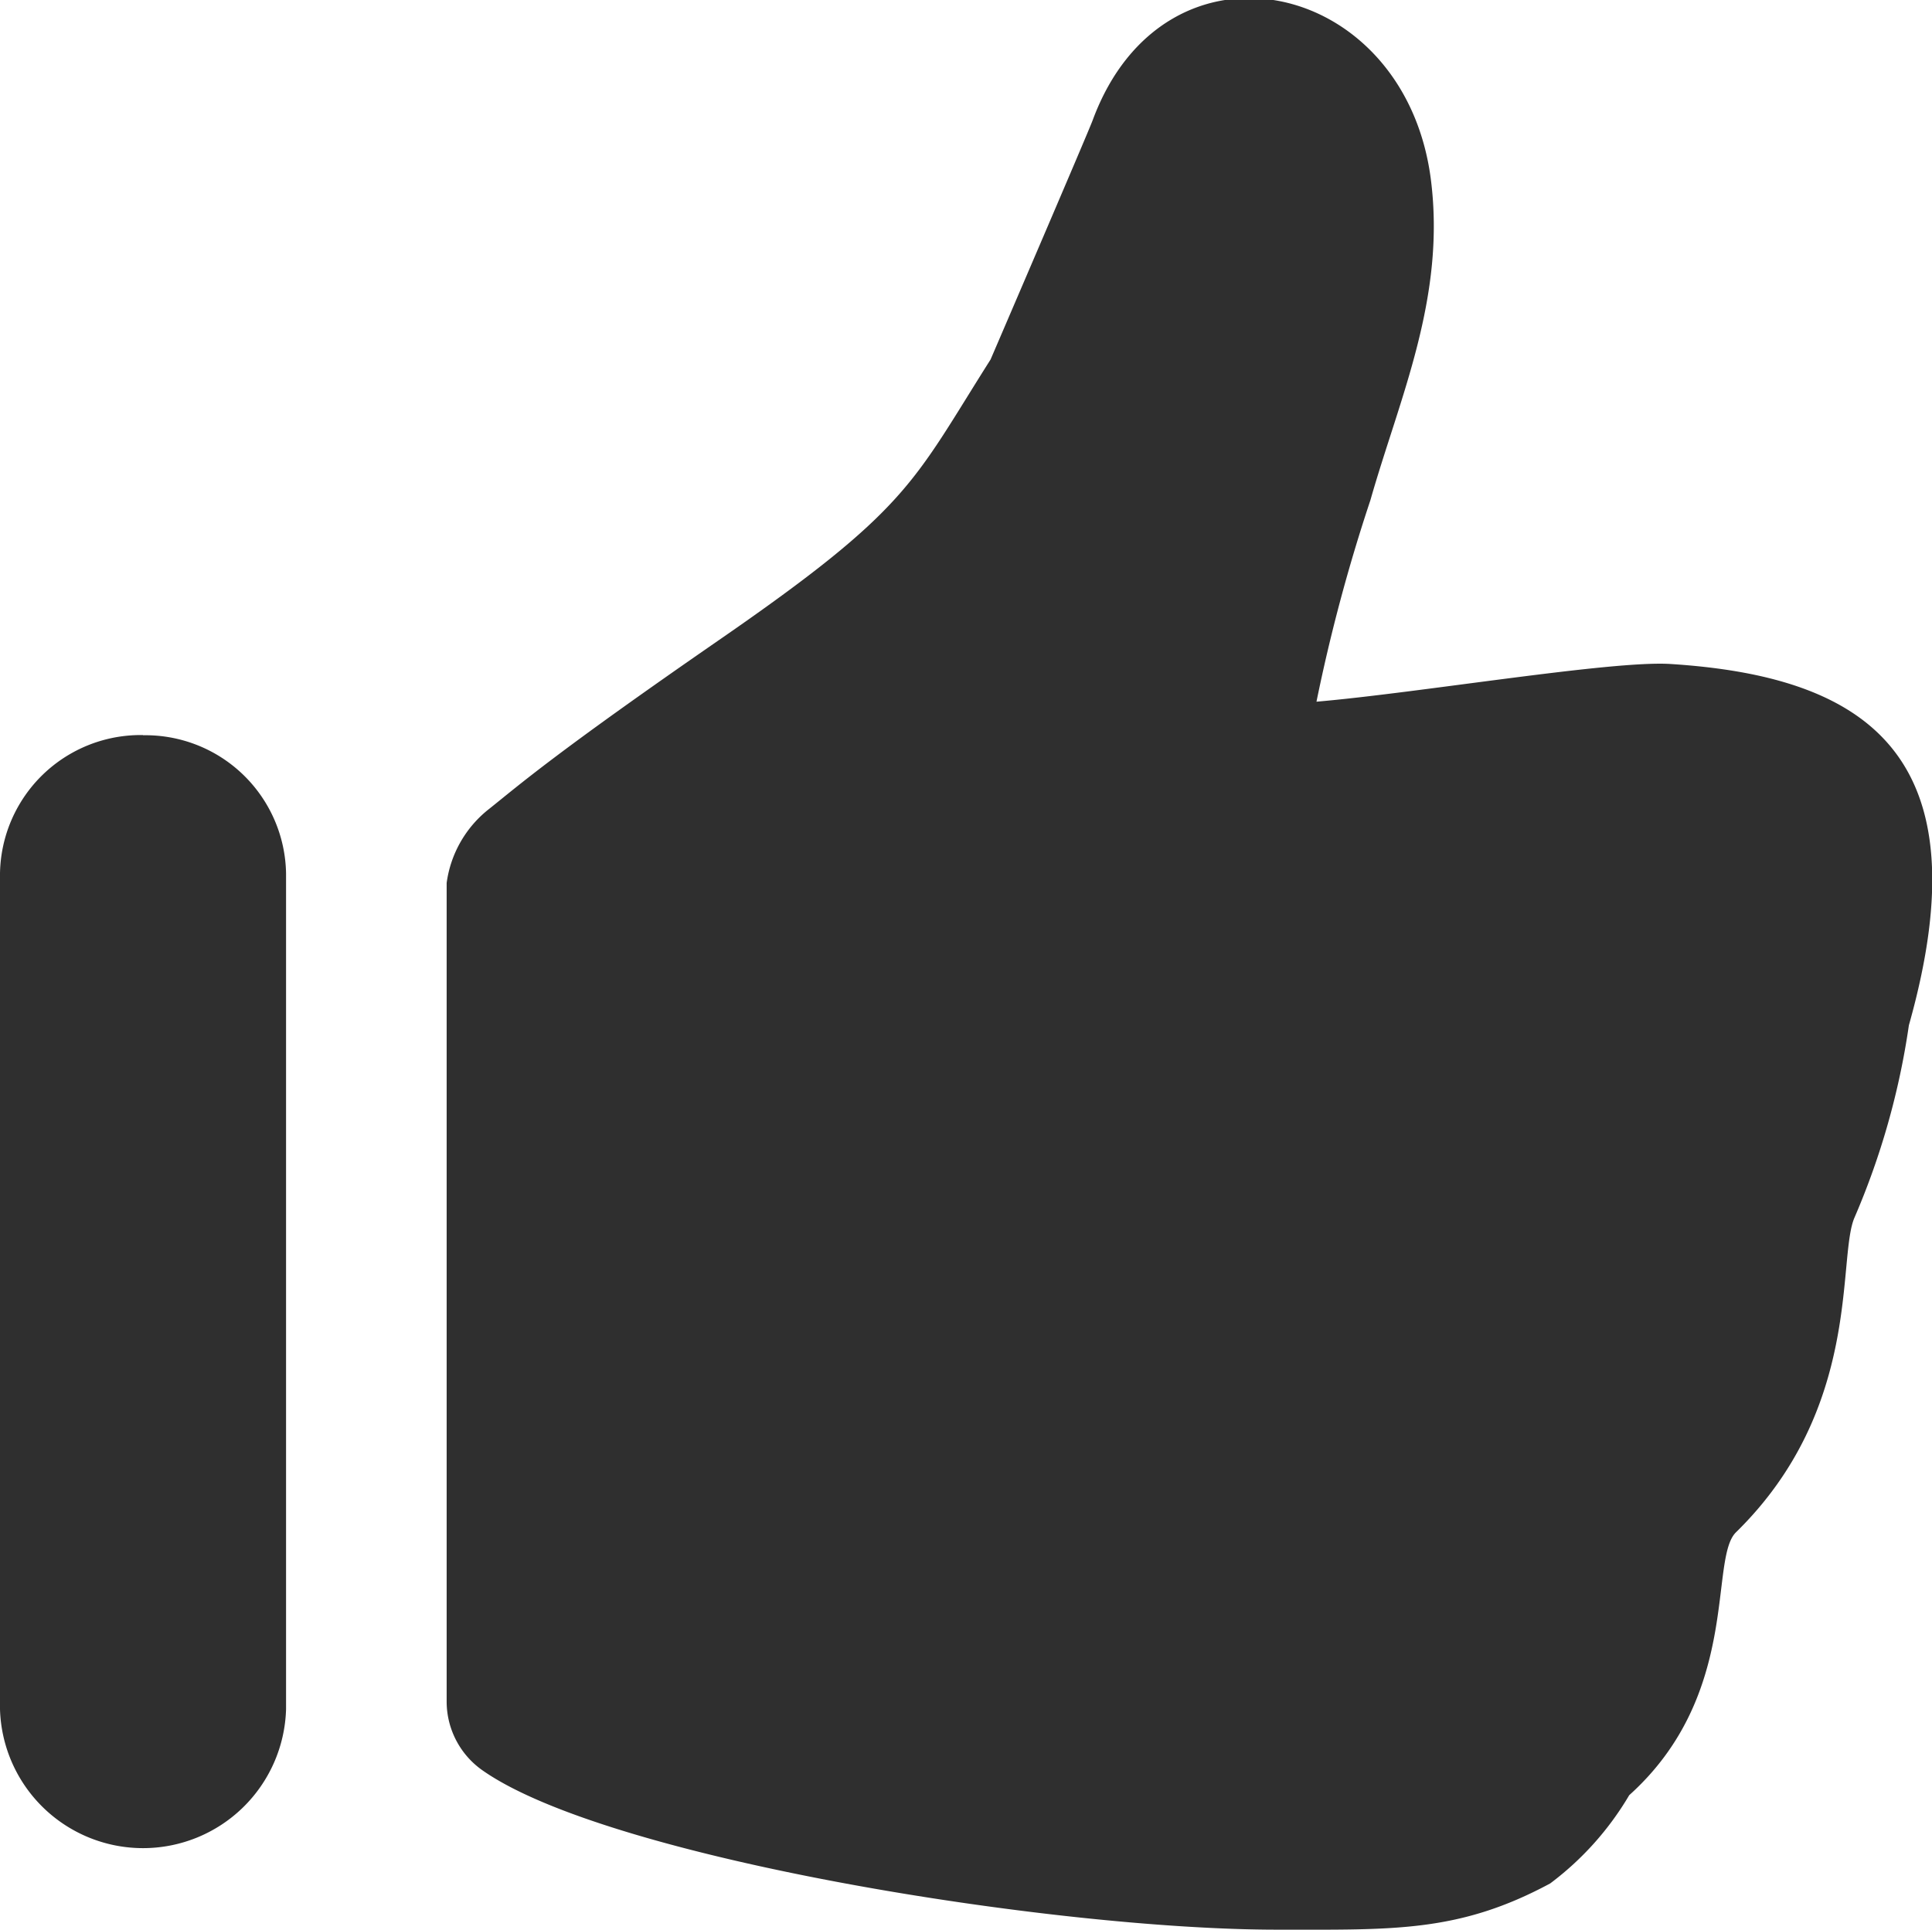 <svg xmlns="http://www.w3.org/2000/svg" width="32" height="31.969" viewBox="0 0 32 31.969">
  <defs>
    <style>
      .cls-1 {
        fill: #2f2f2f;
        fill-rule: evenodd;
      }
    </style>
  </defs>
  <path id="laud" class="cls-1" d="M287.662,739.031c-0.966-.06-4.17.48-5.857,0.625a28.688,28.688,0,0,1,.893-3.338c0.482-1.694,1.255-3.358,1-5.327-0.44-3.342-4.411-4.188-5.6-.968-0.086.231-1.691,3.964-1.691,3.964-1.3,2.051-1.336,2.463-4.5,4.649-2.725,1.884-3.3,2.393-3.8,2.792a1.878,1.878,0,0,0-.709,1.231v13.567a1.393,1.393,0,0,0,.606,1.143c2.087,1.452,9.449,2.631,13.148,2.631,1.924,0,3.008.05,4.524-.766a4.984,4.984,0,0,0,1.309-1.462c1.855-1.668,1.316-3.914,1.769-4.356,2.1-2.058,1.67-4.545,1.963-5.215a12.584,12.584,0,0,0,.9-3.184C292.877,740.553,290.93,739.237,287.662,739.031Zm-25.293,1.178A2.33,2.33,0,0,0,260,742.5v13.848a2.37,2.37,0,0,0,4.738,0V742.5a2.329,2.329,0,0,0-2.369-2.288h0Z" transform="translate(-260 -728.031)"/>
</svg>
